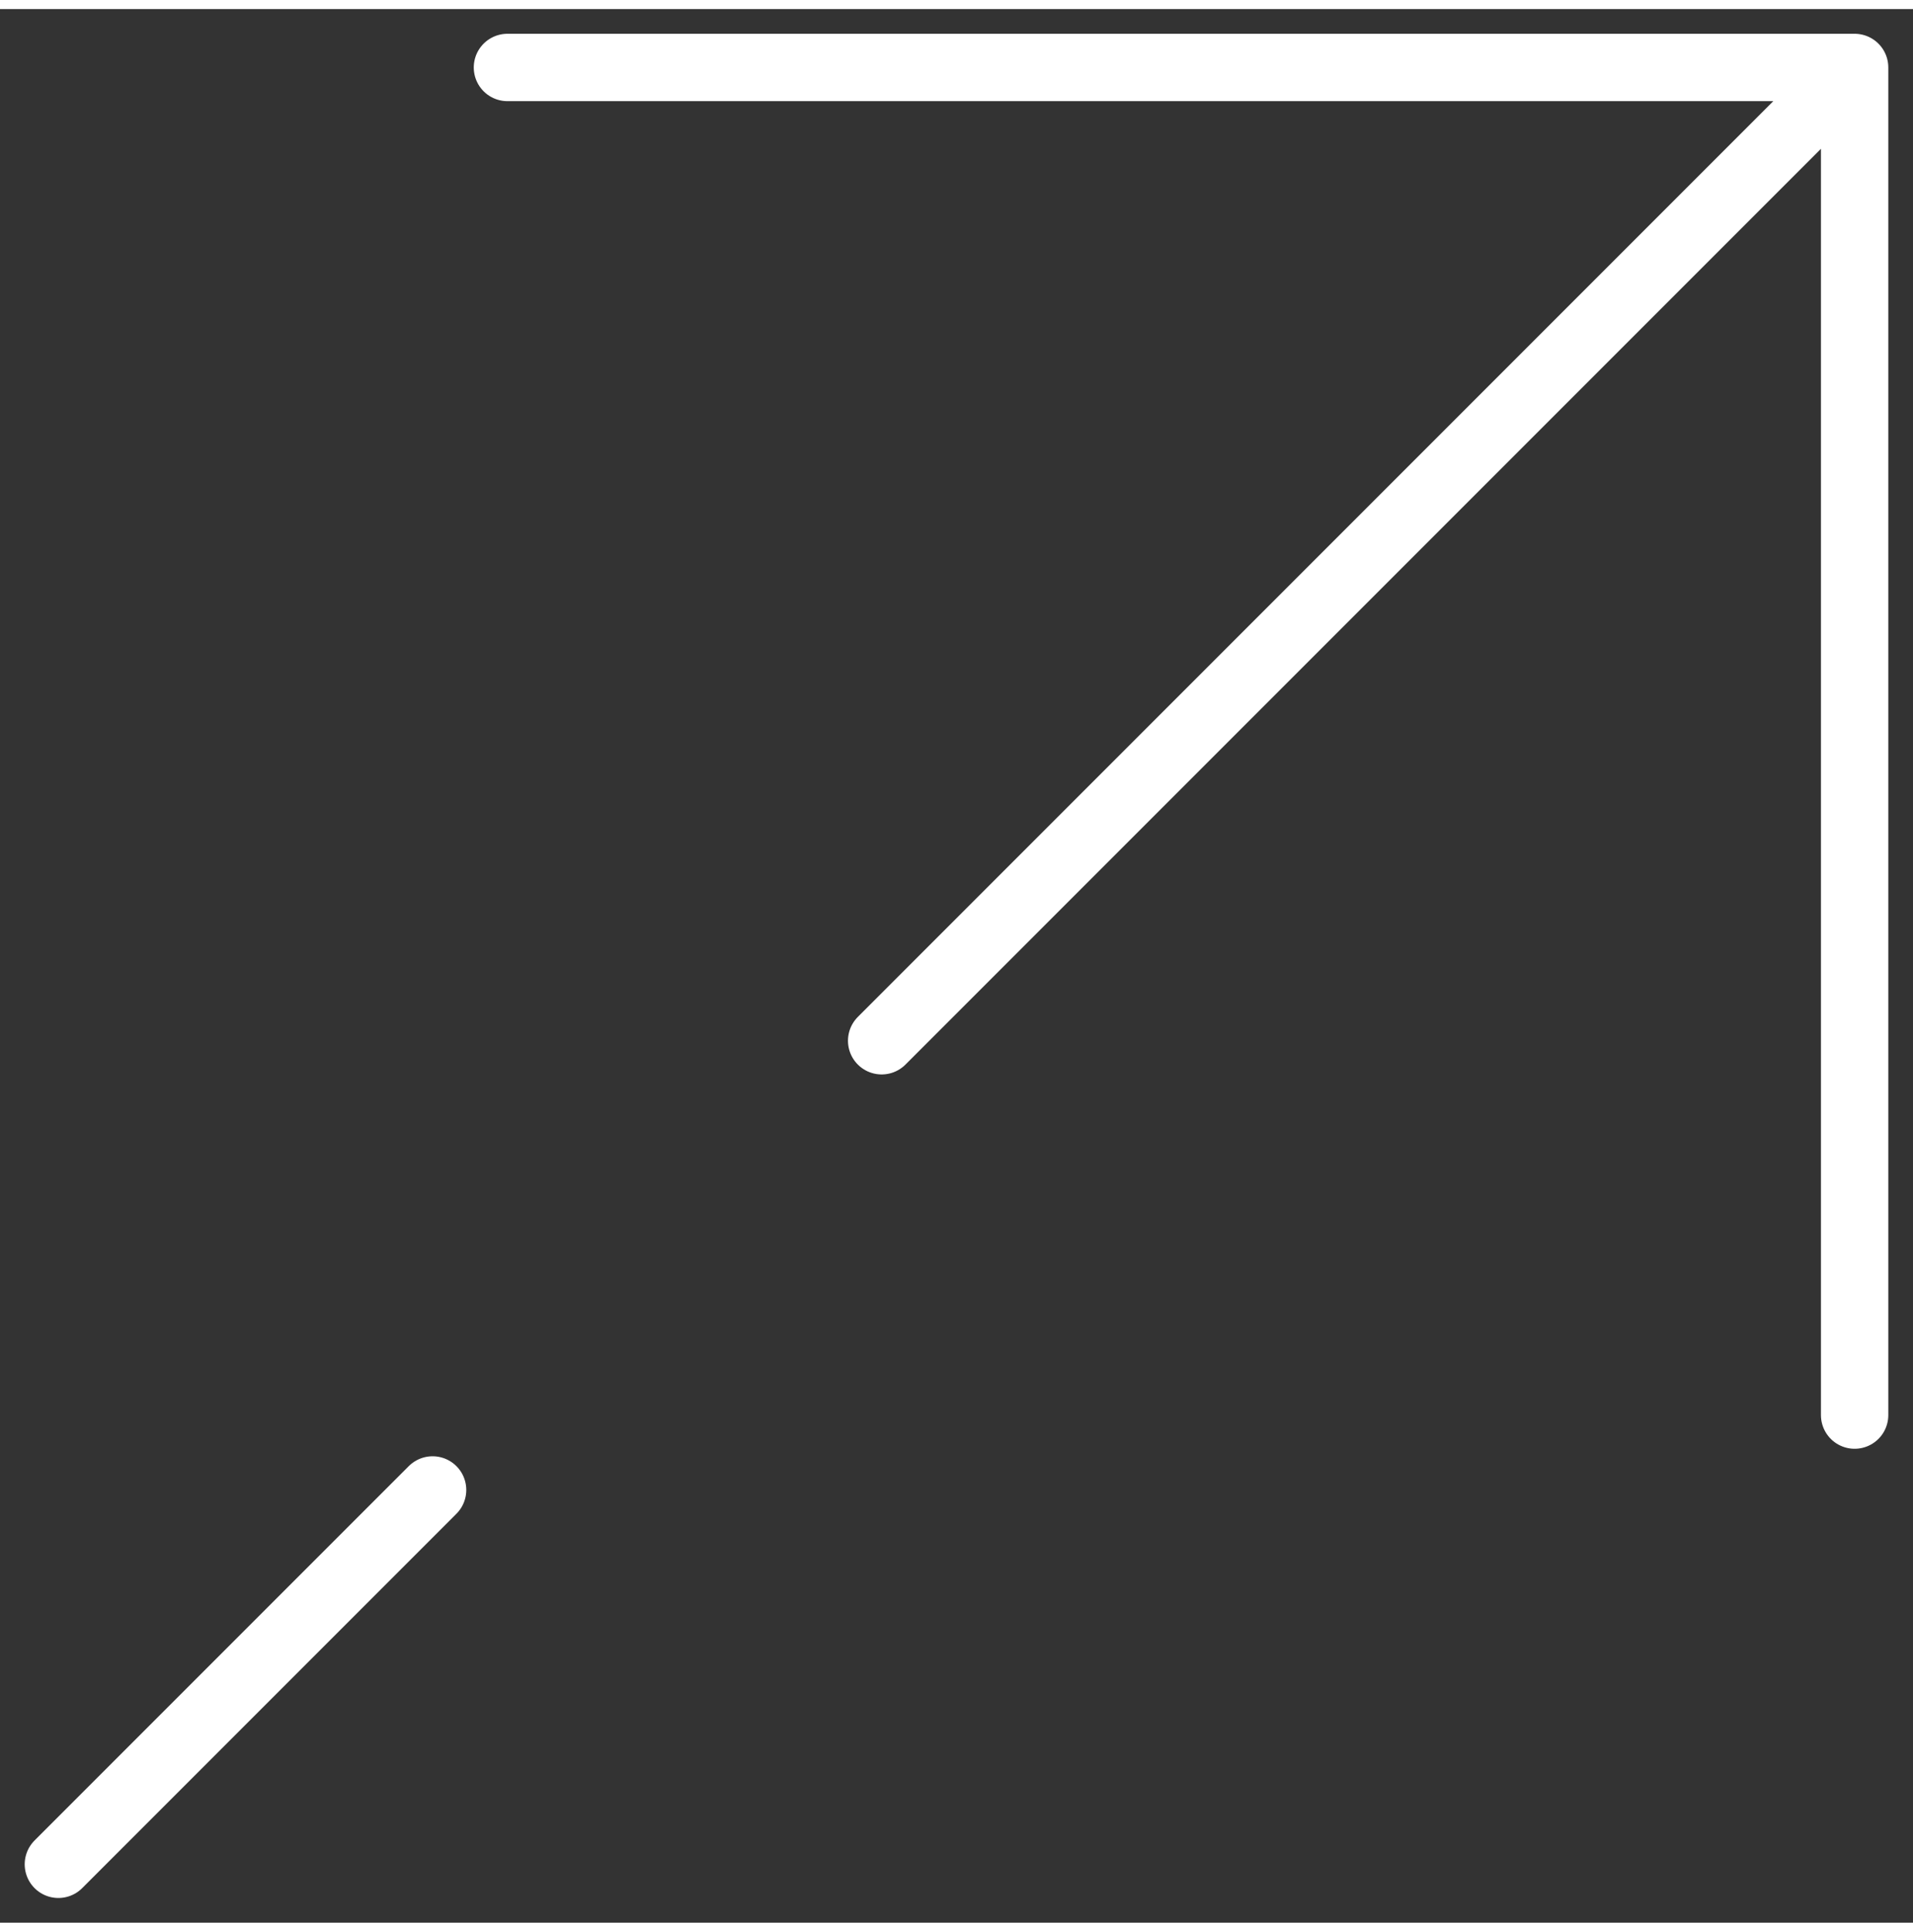 <svg width="132.47" height="133.725" viewBox="0 0 426 426" fill="none" xmlns="http://www.w3.org/2000/svg">
<rect x="0" y="0" width="426" height="426" fill="#333333" stroke="none"/>
<path d="M13 413L96.333 329.667M413 13H113M413 13V313M413 13L196.333 229.667" stroke="white" stroke-width="15" stroke-linecap="round" stroke-linejoin="round"/>
</svg>

